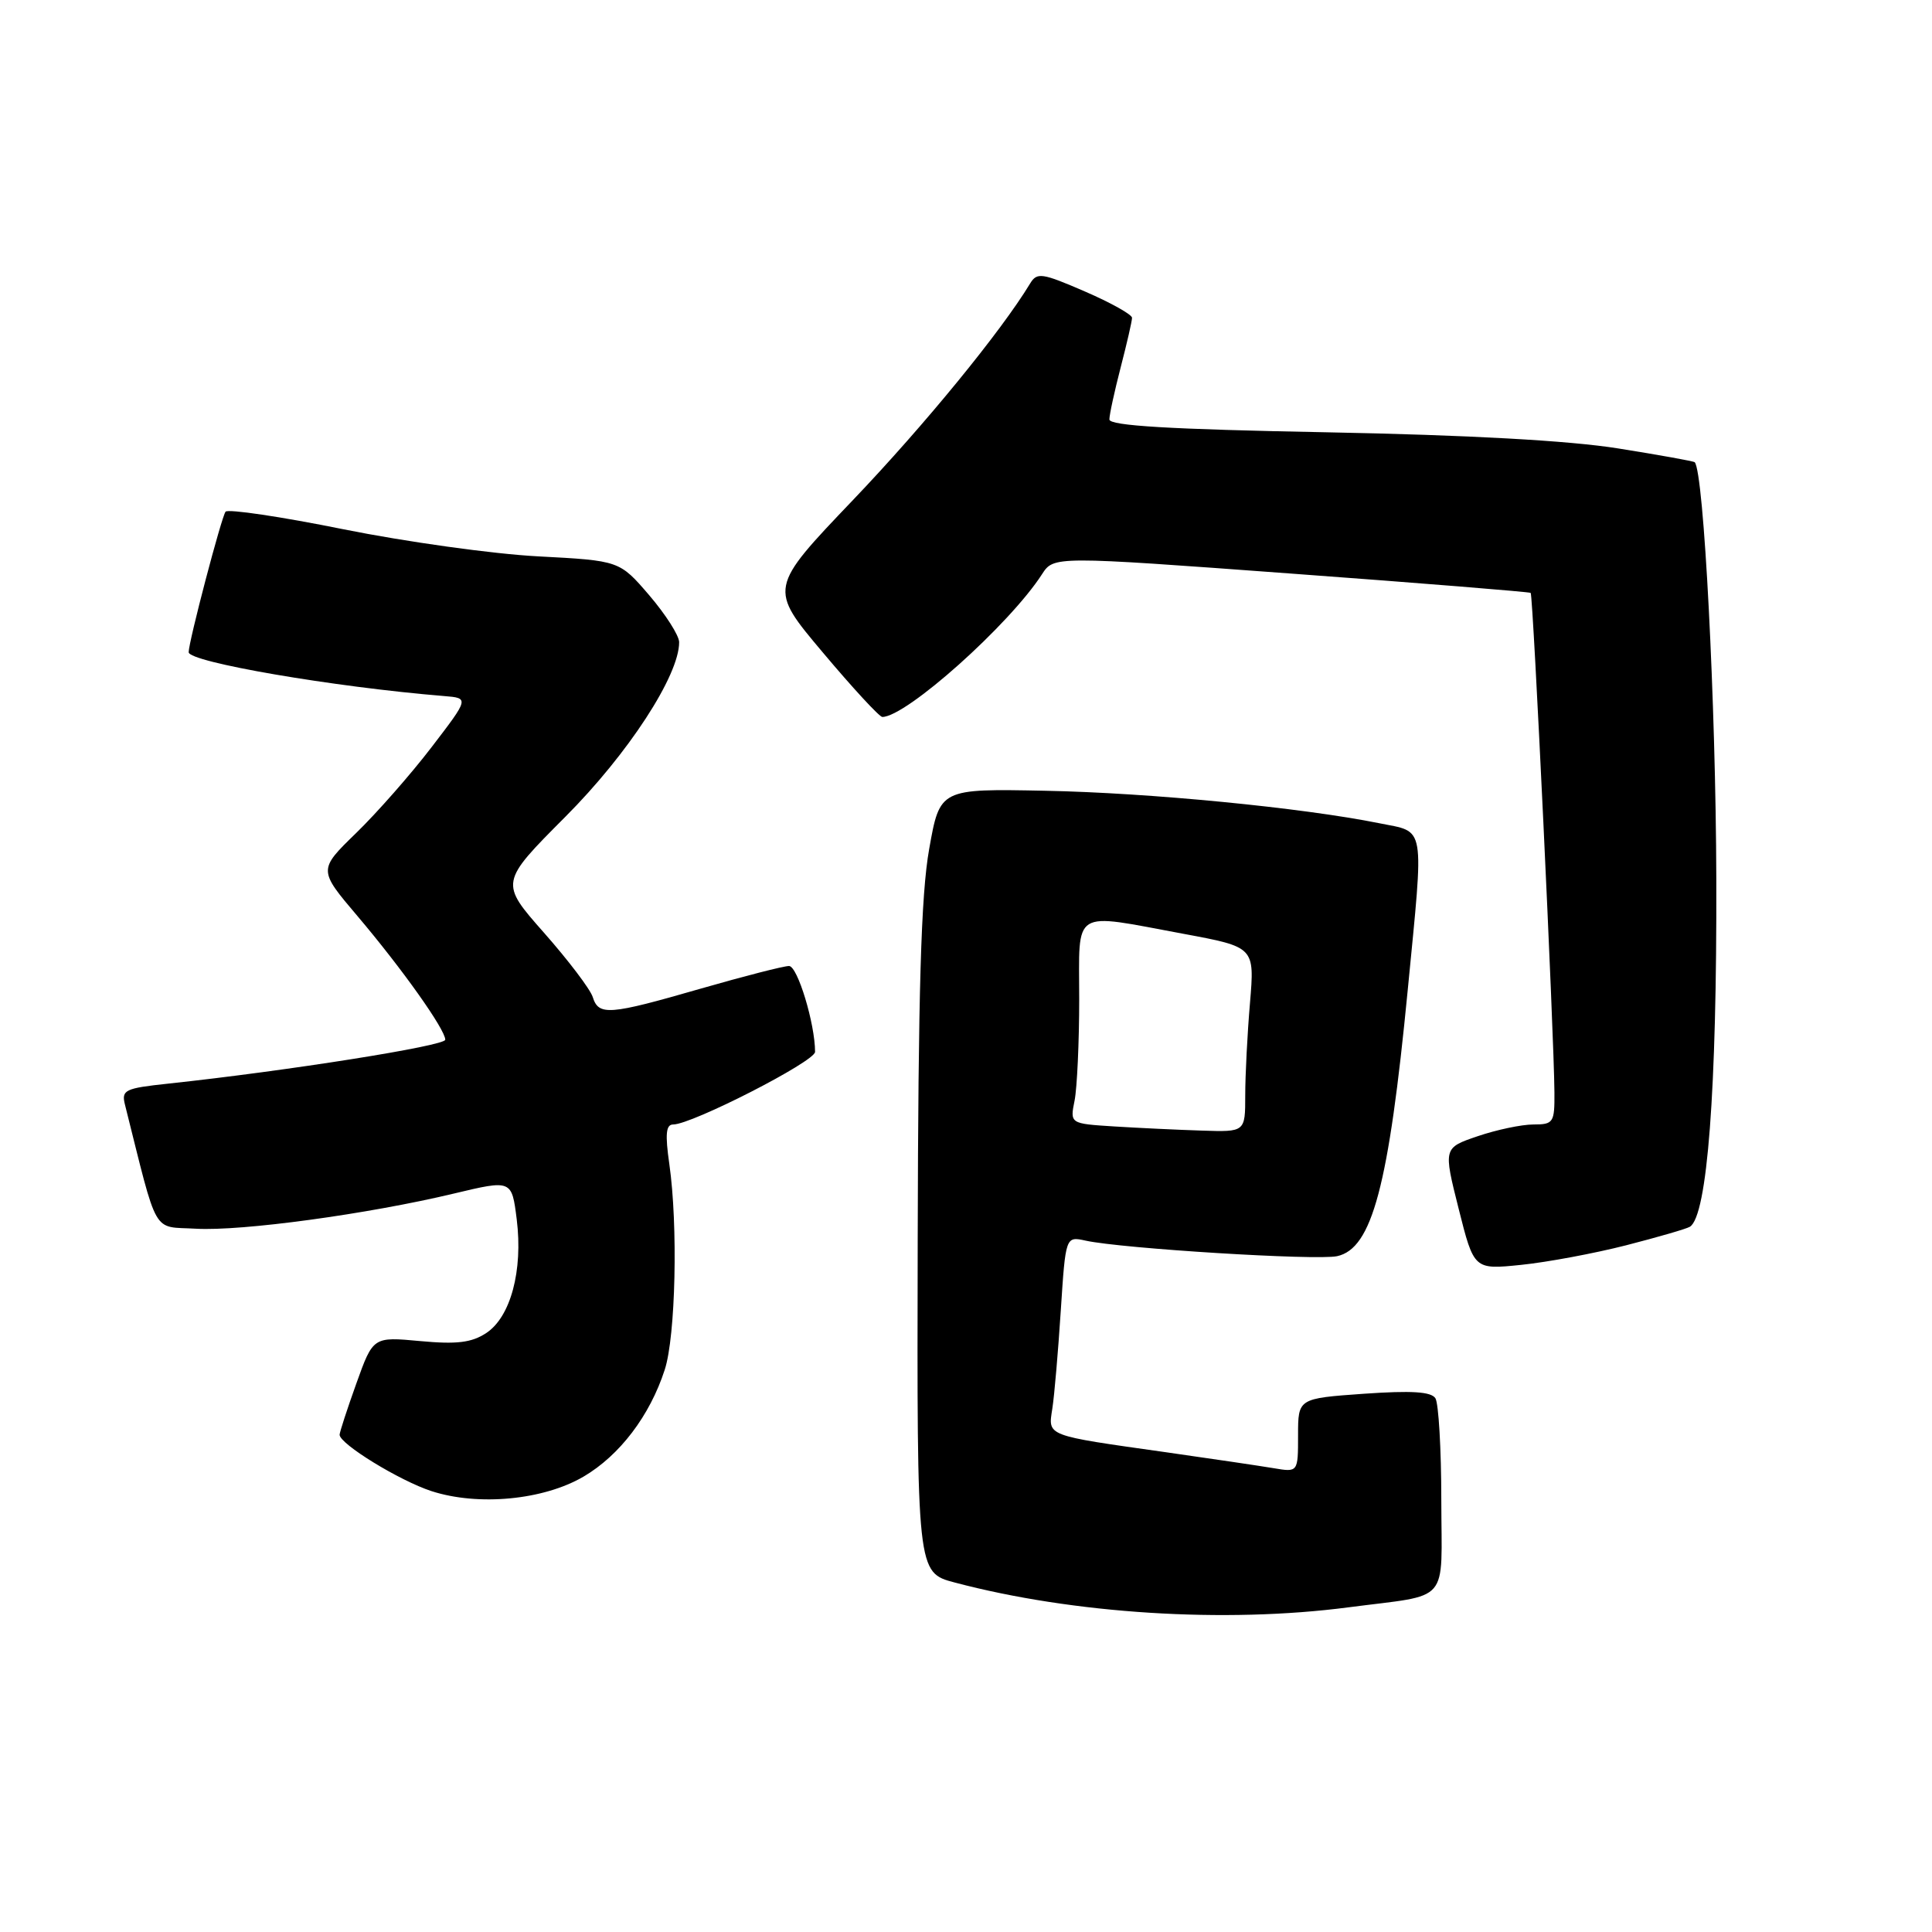 <?xml version="1.0" encoding="UTF-8" standalone="no"?>
<!DOCTYPE svg PUBLIC "-//W3C//DTD SVG 1.1//EN" "http://www.w3.org/Graphics/SVG/1.1/DTD/svg11.dtd" >
<svg xmlns="http://www.w3.org/2000/svg" xmlns:xlink="http://www.w3.org/1999/xlink" version="1.1" viewBox="0 0 256 256">
 <g >
 <path fill="currentColor"
d=" M 178.68 212.98 C 192.37 211.19 191.00 212.77 190.98 198.73 C 190.98 192.00 190.62 185.95 190.20 185.28 C 189.64 184.40 187.04 184.24 180.71 184.68 C 172.00 185.30 172.00 185.30 172.00 190.19 C 172.00 195.09 172.00 195.09 168.75 194.54 C 166.96 194.24 160.55 193.29 154.50 192.43 C 138.43 190.16 138.87 190.33 139.44 186.64 C 139.71 184.91 140.21 179.07 140.56 173.65 C 141.20 163.81 141.20 163.81 143.85 164.39 C 148.62 165.44 174.44 167.04 177.17 166.45 C 181.81 165.45 184.01 157.18 186.53 131.20 C 188.70 108.84 188.96 110.34 182.75 109.08 C 172.52 107.02 152.32 105.05 138.52 104.78 C 124.54 104.50 124.54 104.50 123.12 112.50 C 122.04 118.54 121.67 131.28 121.60 164.43 C 121.50 208.37 121.50 208.37 126.50 209.69 C 142.21 213.85 162.32 215.12 178.68 212.98 Z  M 77.32 195.66 C 82.11 192.85 86.11 187.59 88.08 181.50 C 89.53 177.05 89.85 162.34 88.69 154.25 C 88.12 150.28 88.24 149.00 89.20 149.00 C 91.67 149.00 108.00 140.65 108.00 139.38 C 108.00 135.66 105.68 128.00 104.55 128.00 C 103.84 128.00 98.59 129.35 92.88 130.99 C 80.68 134.51 79.33 134.62 78.54 132.11 C 78.21 131.07 75.30 127.24 72.08 123.59 C 66.22 116.95 66.22 116.95 74.92 108.22 C 83.23 99.89 90.01 89.49 89.99 85.09 C 89.99 84.22 88.21 81.43 86.04 78.89 C 82.09 74.29 82.09 74.29 71.30 73.72 C 65.36 73.41 53.75 71.79 45.50 70.13 C 37.25 68.46 30.22 67.42 29.89 67.80 C 29.37 68.40 25.00 85.02 25.00 86.42 C 25.00 87.73 44.18 91.03 58.84 92.23 C 62.17 92.50 62.17 92.50 57.19 99.00 C 54.45 102.58 49.95 107.70 47.19 110.38 C 42.17 115.26 42.17 115.26 47.38 121.40 C 53.27 128.35 59.00 136.41 59.00 137.77 C 59.00 138.58 38.06 141.90 22.26 143.59 C 16.54 144.20 16.07 144.43 16.56 146.38 C 21.00 164.07 20.09 162.47 25.95 162.81 C 32.02 163.16 48.79 160.87 60.15 158.15 C 67.81 156.32 67.81 156.32 68.47 161.58 C 69.31 168.36 67.66 174.52 64.42 176.64 C 62.49 177.91 60.51 178.15 55.68 177.70 C 49.44 177.12 49.44 177.12 47.22 183.31 C 46.00 186.71 45.00 189.78 45.00 190.11 C 45.00 191.33 52.94 196.20 57.17 197.58 C 63.37 199.59 72.01 198.77 77.32 195.66 Z  M 215.46 165.01 C 219.66 163.93 223.47 162.83 223.92 162.55 C 226.23 161.12 227.50 144.47 227.42 116.50 C 227.36 93.23 225.77 62.57 224.56 61.25 C 224.44 61.11 219.87 60.29 214.42 59.42 C 207.93 58.38 194.55 57.64 175.75 57.28 C 154.98 56.89 147.00 56.41 147.00 55.58 C 147.00 54.94 147.68 51.83 148.50 48.66 C 149.32 45.49 150.00 42.55 150.00 42.11 C 150.00 41.68 147.19 40.11 143.75 38.62 C 138.07 36.16 137.41 36.06 136.50 37.56 C 132.63 43.95 122.50 56.33 113.03 66.25 C 101.86 77.95 101.86 77.95 109.04 86.47 C 112.98 91.16 116.53 95.00 116.91 95.00 C 120.08 95.00 133.77 82.76 138.07 76.09 C 139.63 73.68 139.63 73.68 171.06 76.00 C 188.35 77.27 202.64 78.43 202.82 78.56 C 203.15 78.81 205.92 137.12 205.97 144.75 C 206.00 148.75 205.84 149.00 203.18 149.00 C 201.63 149.00 198.31 149.70 195.81 150.55 C 191.25 152.10 191.25 152.10 193.28 160.17 C 195.31 168.24 195.31 168.24 201.57 167.60 C 205.01 167.25 211.27 166.08 215.46 165.01 Z  M 147.64 149.26 C 141.77 148.89 141.77 148.89 142.39 145.82 C 142.72 144.13 143.00 138.08 143.00 132.38 C 143.00 120.24 141.84 120.96 156.84 123.74 C 166.25 125.49 166.25 125.49 165.63 132.89 C 165.28 136.97 165.00 142.48 165.00 145.15 C 165.00 150.00 165.00 150.00 159.25 149.81 C 156.09 149.71 150.86 149.46 147.64 149.26 Z "/>
</g>
</svg>